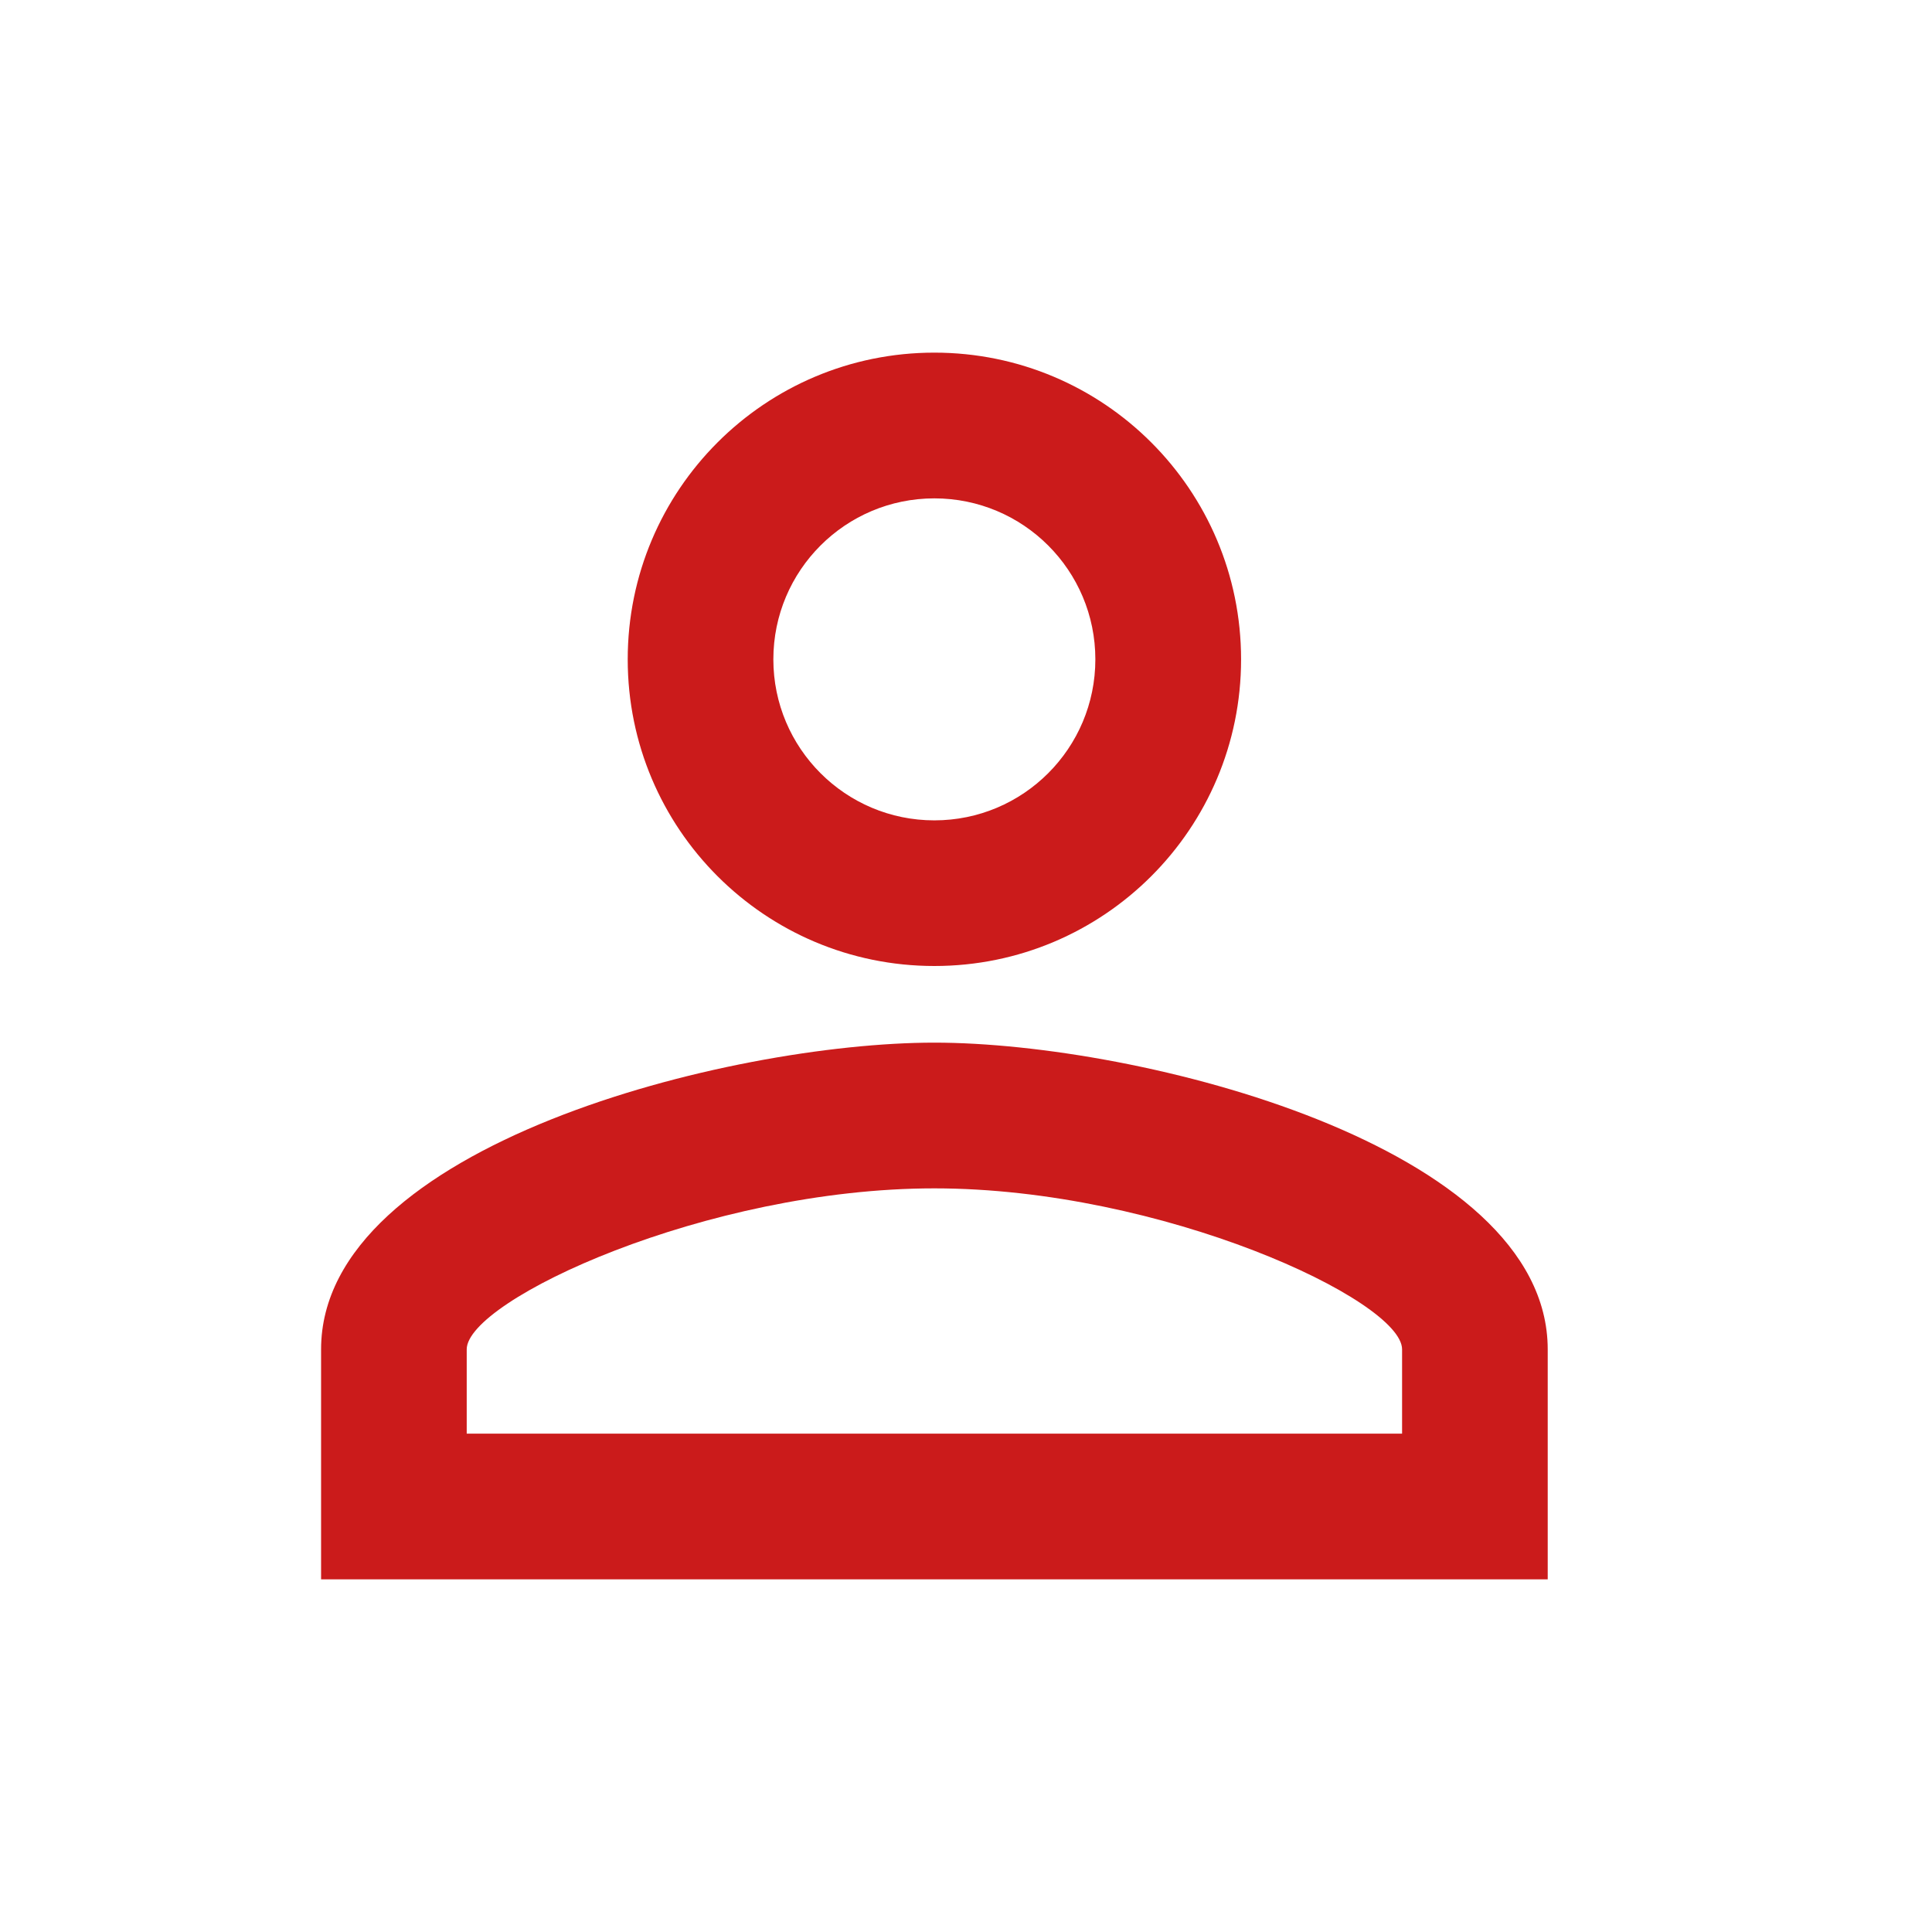 <svg width="21" height="21" viewBox="0 0 21 21" fill="none" xmlns="http://www.w3.org/2000/svg">
<path d="M10.156 5.417C11.123 5.417 11.906 6.2 11.906 7.167C11.906 8.133 11.123 8.917 10.156 8.917C9.19 8.917 8.406 8.133 8.406 7.167C8.406 6.2 9.19 5.417 10.156 5.417ZM10.156 12.917C12.631 12.917 15.24 14.133 15.24 14.667V15.583H5.073V14.667C5.073 14.133 7.681 12.917 10.156 12.917ZM10.156 3.833C8.315 3.833 6.823 5.325 6.823 7.167C6.823 9.008 8.315 10.5 10.156 10.5C11.998 10.5 13.49 9.008 13.49 7.167C13.49 5.325 11.998 3.833 10.156 3.833ZM10.156 11.333C7.931 11.333 3.49 12.45 3.49 14.667V17.167H16.823V14.667C16.823 12.45 12.381 11.333 10.156 11.333Z" fill="#CB1B1B"/>
</svg>
